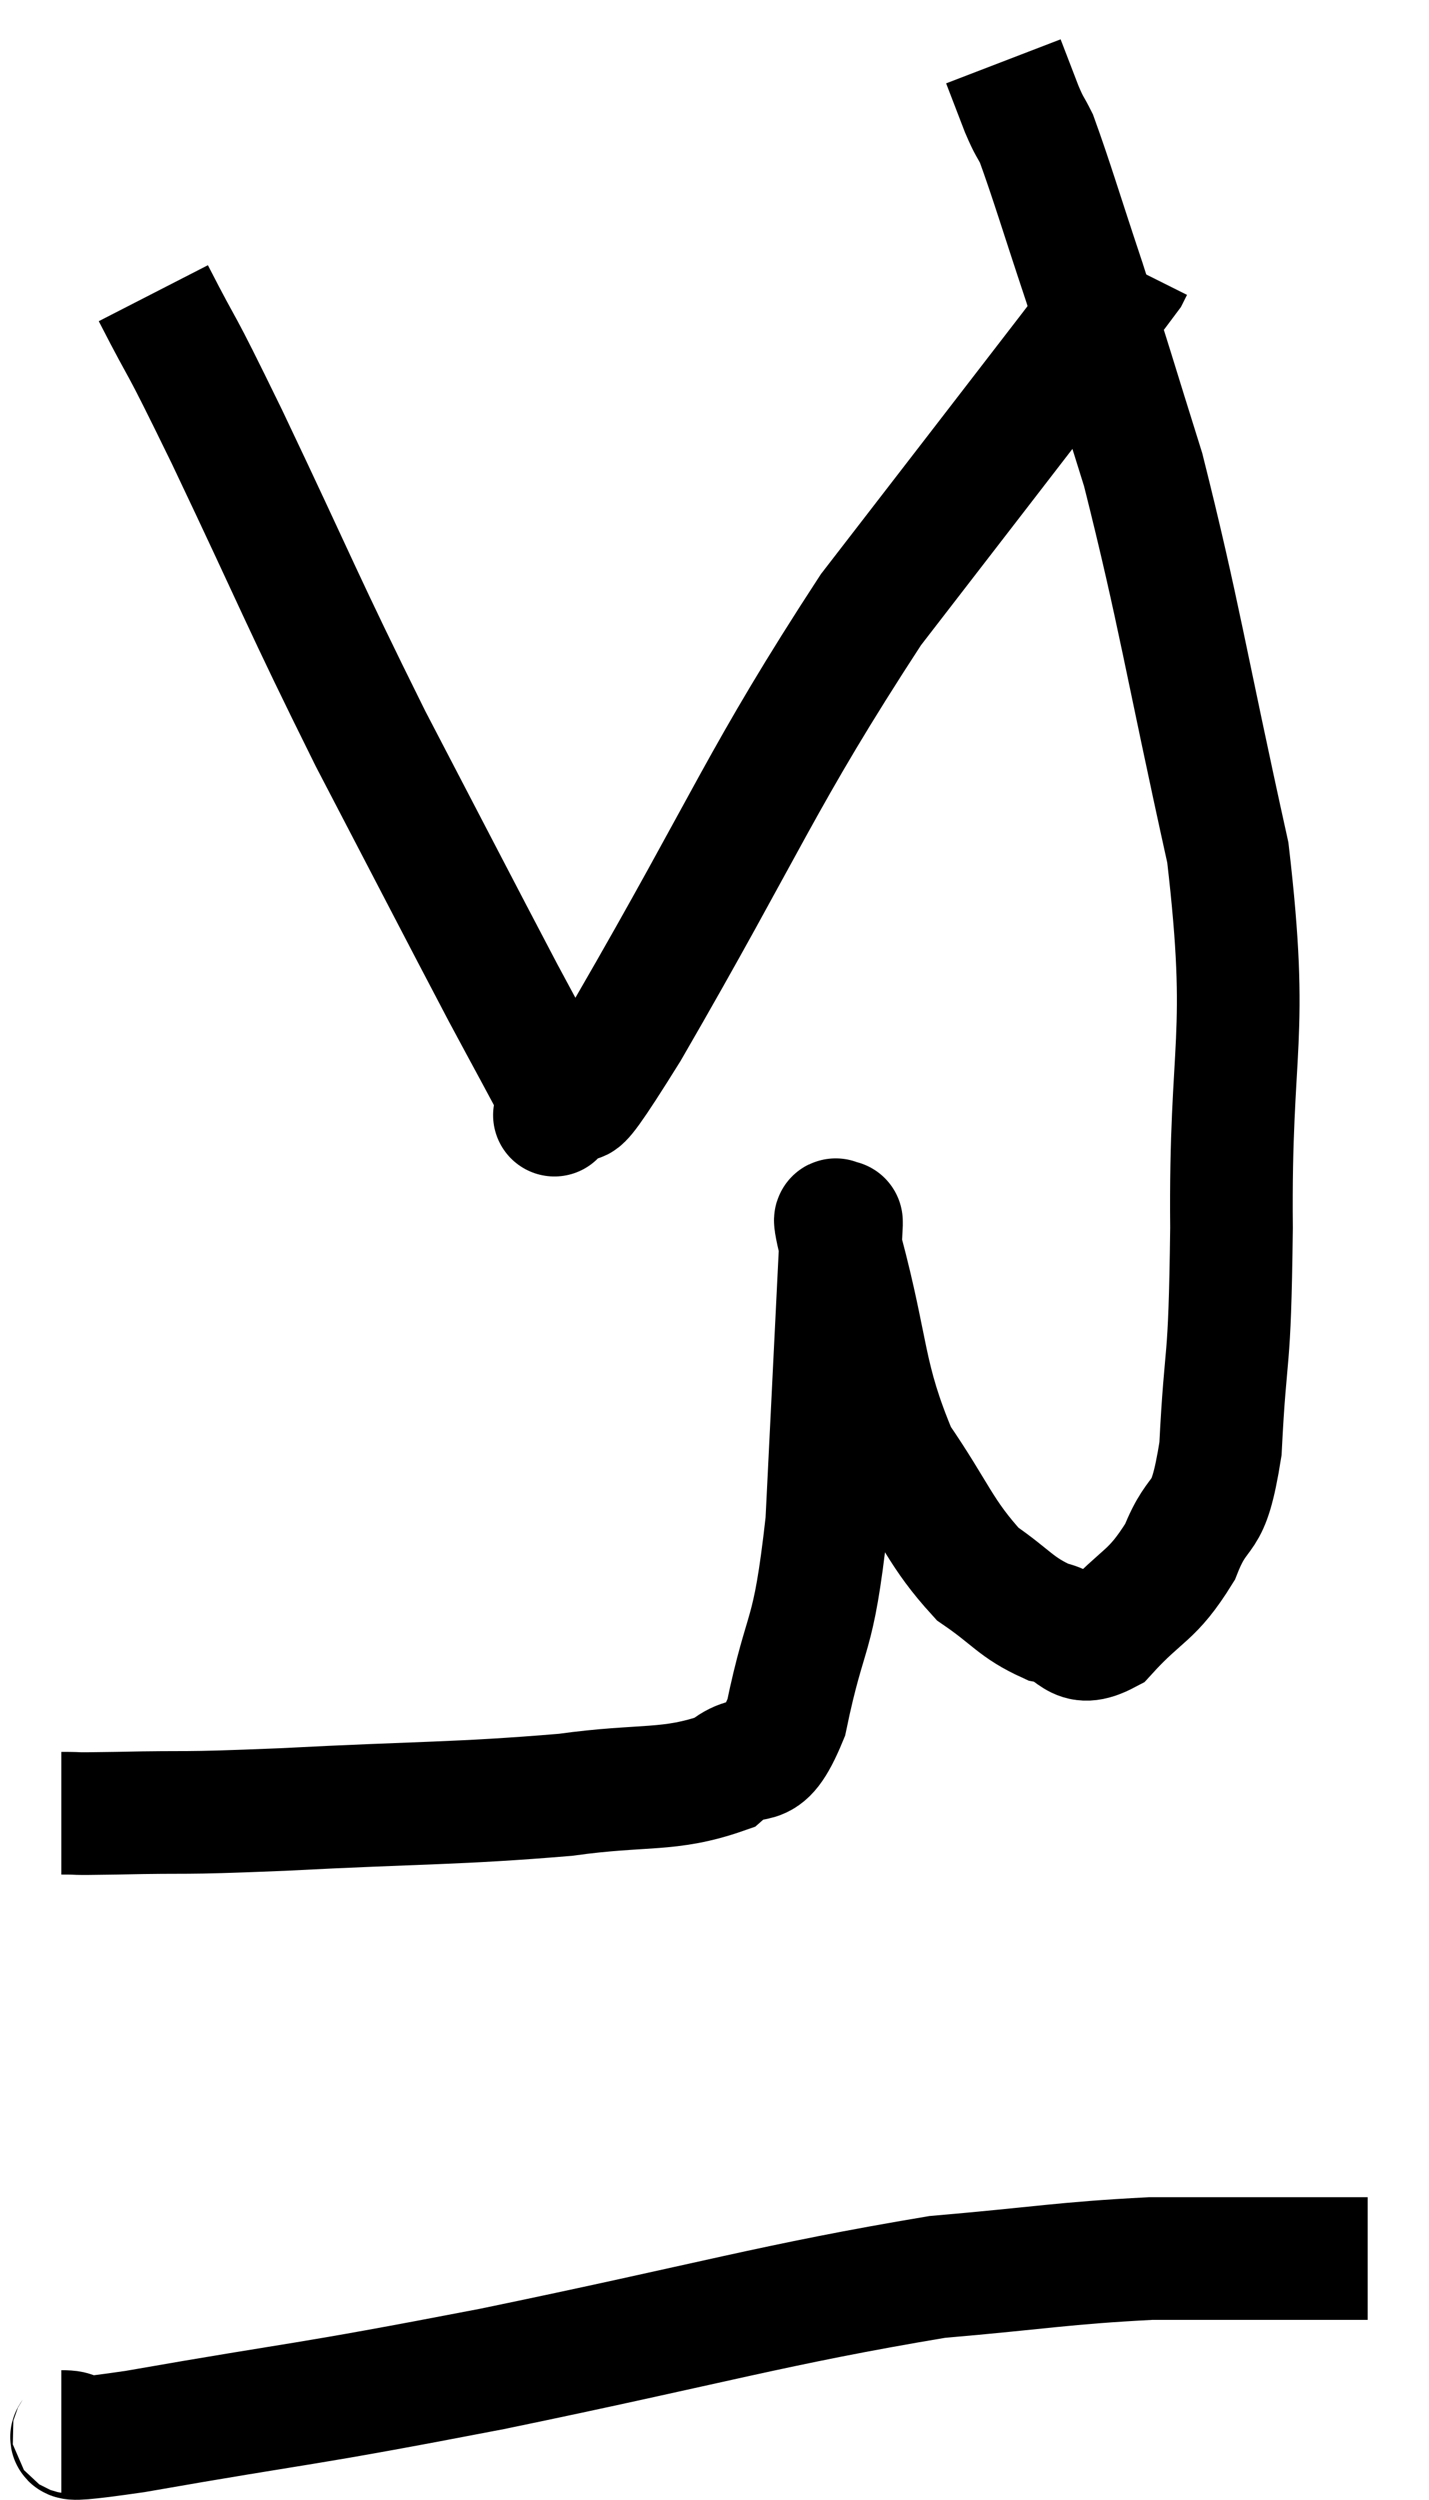 <svg xmlns="http://www.w3.org/2000/svg" viewBox="12.32 1.94 23.3 40.753" width="23.3" height="40.753"><path d="M 13.32 31.5 C 13.77 31.5, 13.32 31.515, 14.22 31.5 C 15.57 31.47, 15.09 31.515, 16.92 31.44 C 19.23 31.32, 19.74 31.35, 21.54 31.2 C 22.83 31.02, 23.22 31.155, 24.12 30.84 C 24.63 30.39, 24.72 30.96, 25.14 29.94 C 25.47 28.35, 25.575 28.77, 25.8 26.76 C 25.92 24.33, 25.98 23.115, 26.04 21.9 C 26.04 21.9, 26.04 21.795, 26.04 21.9 C 26.04 22.11, 25.815 21.375, 26.04 22.32 C 26.49 24, 26.385 24.36, 26.94 25.68 C 27.6 26.64, 27.645 26.925, 28.26 27.6 C 28.83 27.99, 28.875 28.14, 29.4 28.38 C 29.88 28.47, 29.82 28.845, 30.36 28.56 C 30.96 27.9, 31.095 27.99, 31.56 27.24 C 31.89 26.4, 32.01 26.88, 32.22 25.56 C 32.31 23.76, 32.37 24.39, 32.4 21.96 C 32.37 18.9, 32.7 18.93, 32.34 15.84 C 31.65 12.72, 31.545 11.925, 30.96 9.6 C 30.48 8.07, 30.435 7.89, 30 6.54 C 29.61 5.37, 29.475 4.905, 29.22 4.2 C 29.1 3.96, 29.115 4.035, 28.98 3.72 C 28.83 3.33, 28.755 3.135, 28.68 2.94 C 28.68 2.94, 28.68 2.94, 28.68 2.94 L 28.68 2.94" fill="none" stroke="black" stroke-width="2"></path><path d="M 14.82 6.72 C 15.42 7.89, 15.135 7.245, 16.02 9.06 C 17.19 11.52, 17.235 11.715, 18.36 13.98 C 19.44 16.05, 19.755 16.665, 20.52 18.12 C 20.97 18.96, 21.18 19.335, 21.42 19.8 C 21.45 19.89, 21.465 19.935, 21.48 19.98 C 21.48 19.98, 21.21 20.295, 21.48 19.98 C 22.02 19.35, 21.3 20.745, 22.56 18.72 C 24.54 15.3, 24.72 14.64, 26.52 11.88 C 28.14 9.78, 28.71 9.045, 29.76 7.68 C 30.24 7.05, 30.465 6.765, 30.72 6.42 C 30.75 6.36, 30.765 6.33, 30.78 6.3 L 30.78 6.3" fill="none" stroke="black" stroke-width="2"></path><path d="M 13.32 41.58 C 13.92 41.58, 12.765 41.835, 14.52 41.58 C 17.43 41.07, 17.07 41.19, 20.34 40.56 C 23.97 39.81, 24.915 39.51, 27.6 39.06 C 29.34 38.91, 29.64 38.835, 31.08 38.76 C 32.22 38.76, 32.55 38.76, 33.36 38.76 C 33.84 38.76, 34.005 38.76, 34.32 38.76 L 34.62 38.76" fill="none" stroke="black" stroke-width="2"></path></svg>